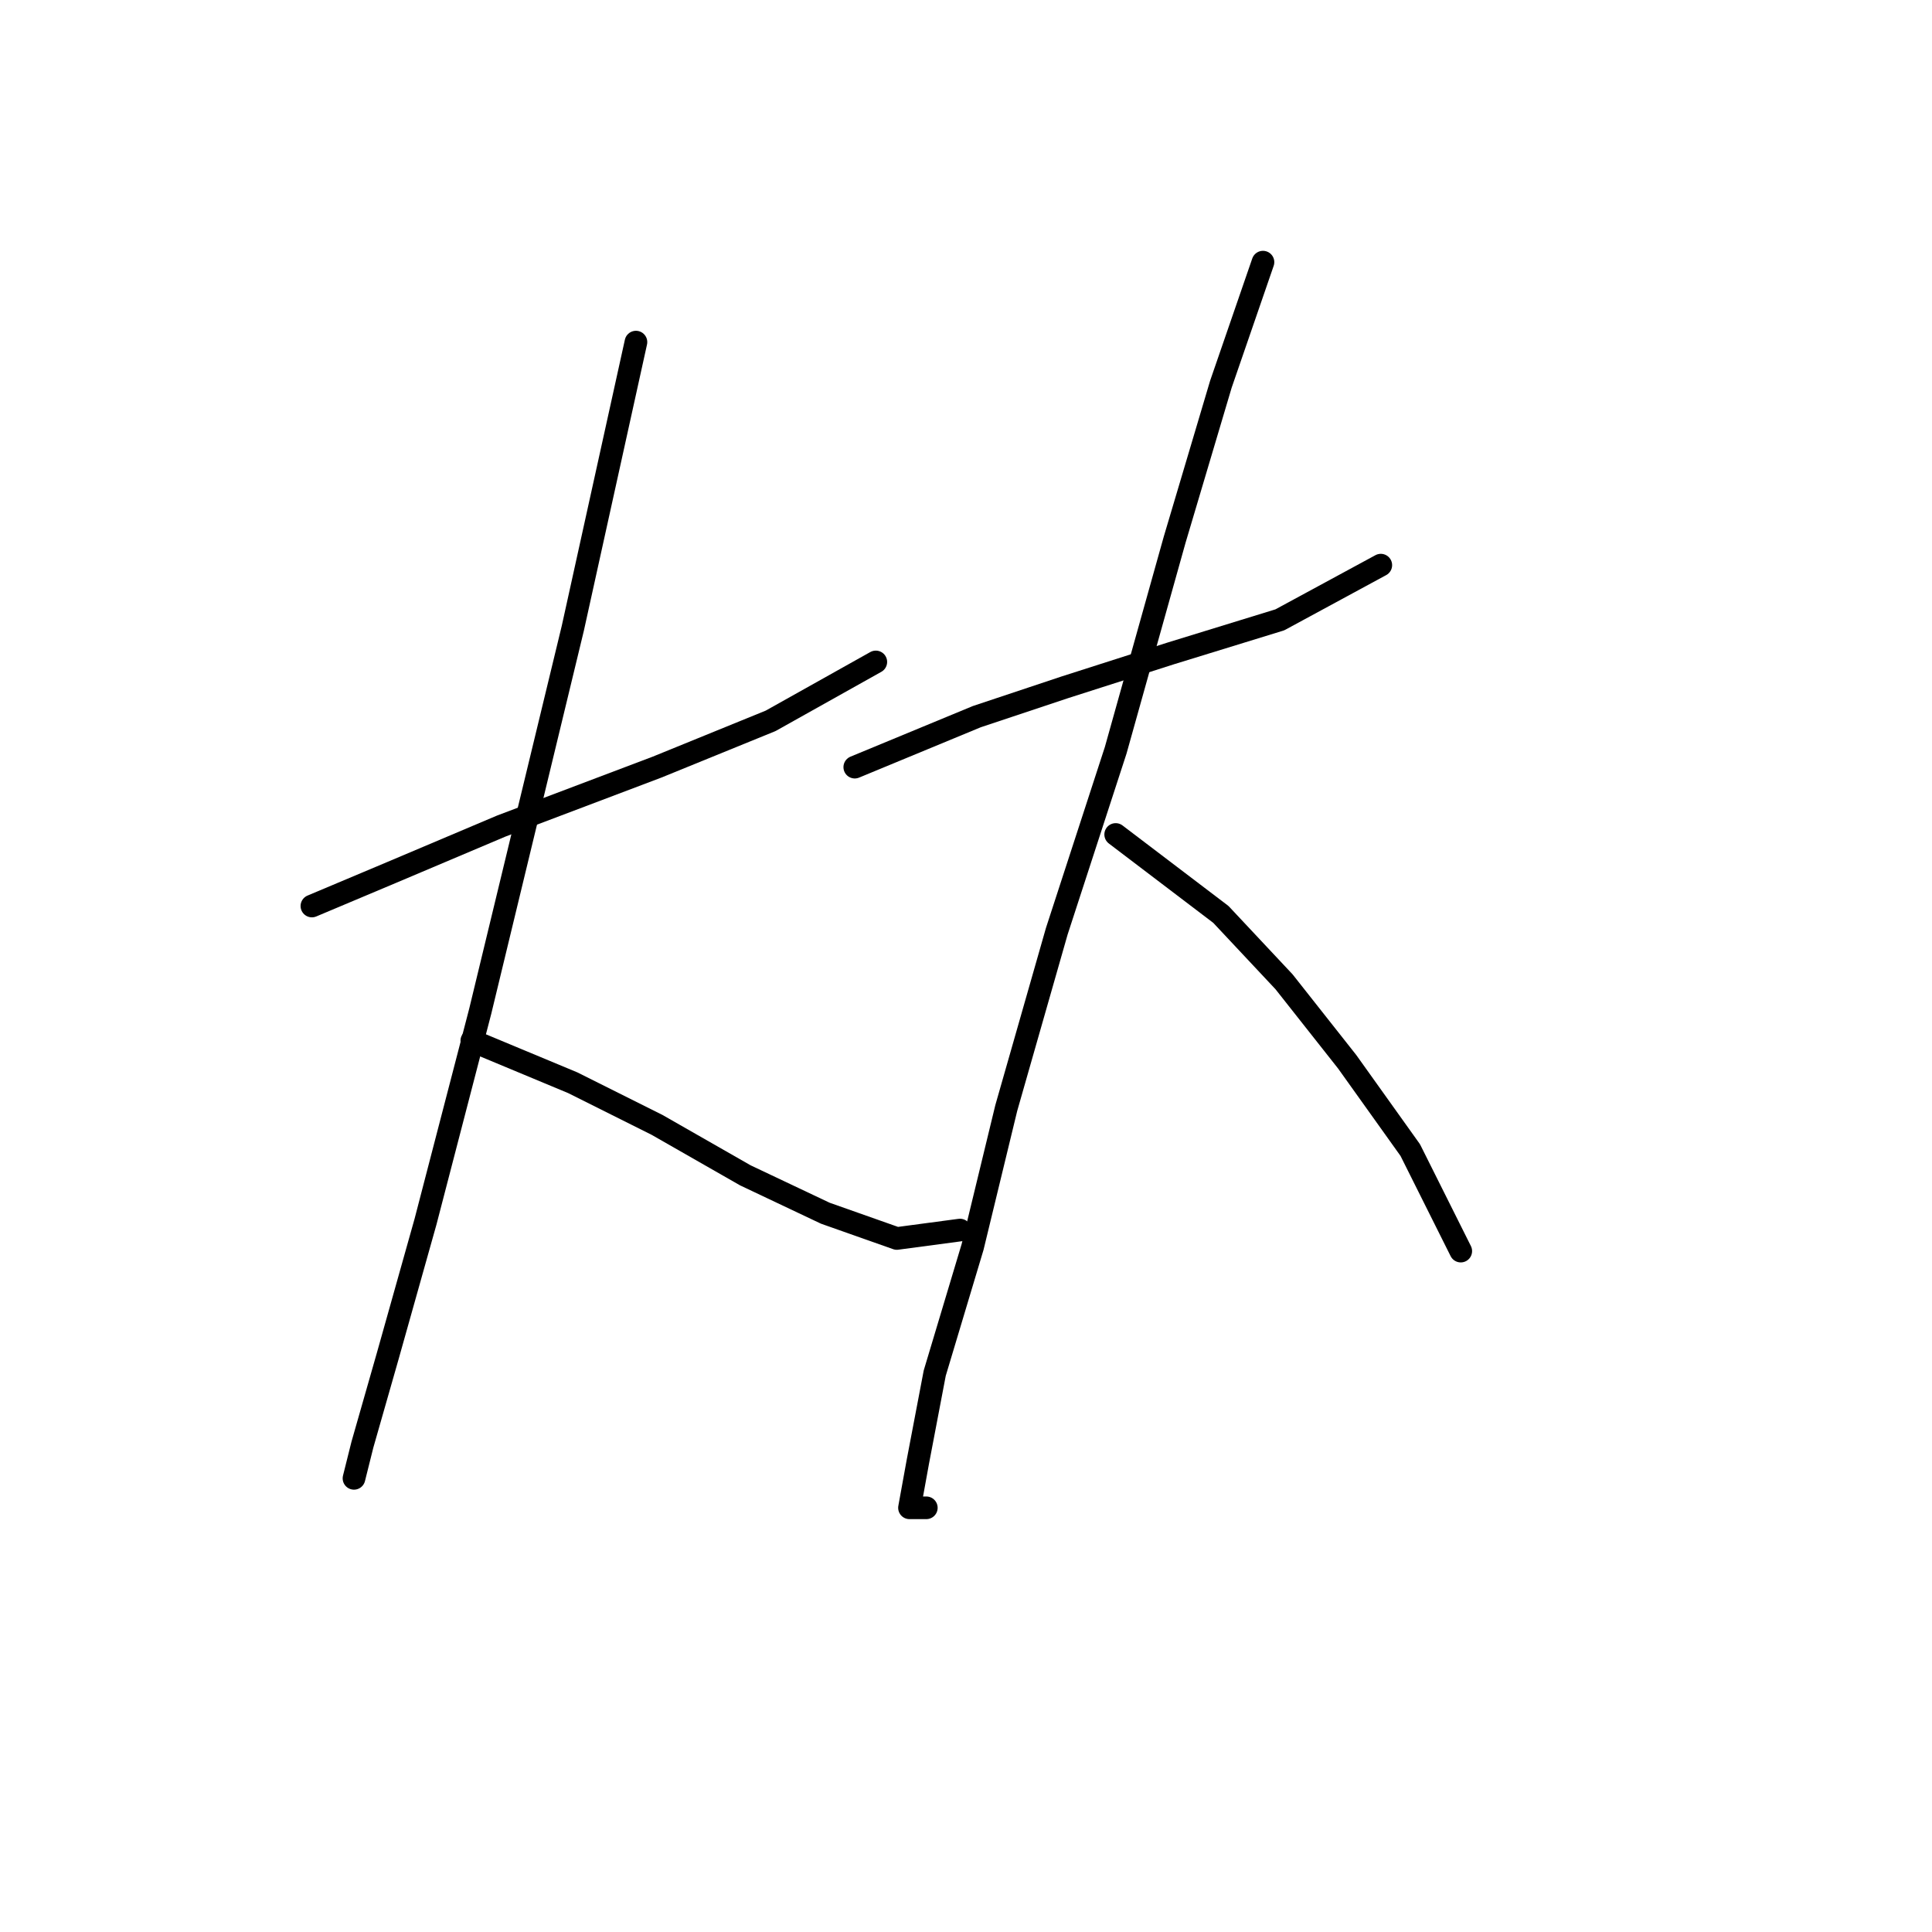 <?xml version="1.0" standalone="no"?>
    <svg width="256" height="256" xmlns="http://www.w3.org/2000/svg" version="1.1">
    <polyline stroke="black" stroke-width="3" stroke-linecap="round" fill="transparent" stroke-linejoin="round" points="41.329 120.052 51.924 115.591 66.422 109.457 87.054 101.65 102.11 95.517 116.05 87.71 116.05 87.71 " />
        <polyline stroke="black" stroke-width="3" stroke-linecap="round" fill="transparent" stroke-linejoin="round" points="84.266 45.331 75.901 83.249 63.634 133.992 56.385 161.873 51.366 179.717 48.02 191.427 46.905 195.888 46.905 195.888 " />
        <polyline stroke="black" stroke-width="3" stroke-linecap="round" fill="transparent" stroke-linejoin="round" points="62.518 137.896 75.901 143.472 87.054 149.048 98.764 155.74 109.359 160.758 118.838 164.104 127.202 162.989 127.202 162.989 " />
        <polyline stroke="black" stroke-width="3" stroke-linecap="round" fill="transparent" stroke-linejoin="round" points="113.262 101.65 129.433 94.959 141.143 91.056 155.083 86.595 169.582 82.134 182.964 74.885 182.964 74.885 " />
        <polyline stroke="black" stroke-width="3" stroke-linecap="round" fill="transparent" stroke-linejoin="round" points="167.351 34.736 161.775 50.907 155.641 71.539 147.834 99.42 140.028 123.398 133.336 146.818 128.875 165.219 123.857 181.948 121.626 193.658 120.511 199.792 122.742 199.792 122.742 199.792 " />
        <polyline stroke="black" stroke-width="3" stroke-linecap="round" fill="transparent" stroke-linejoin="round" points="147.834 110.572 161.775 121.167 170.139 130.089 178.504 140.684 186.868 152.394 193.559 165.777 193.559 165.777 " />
        </svg>